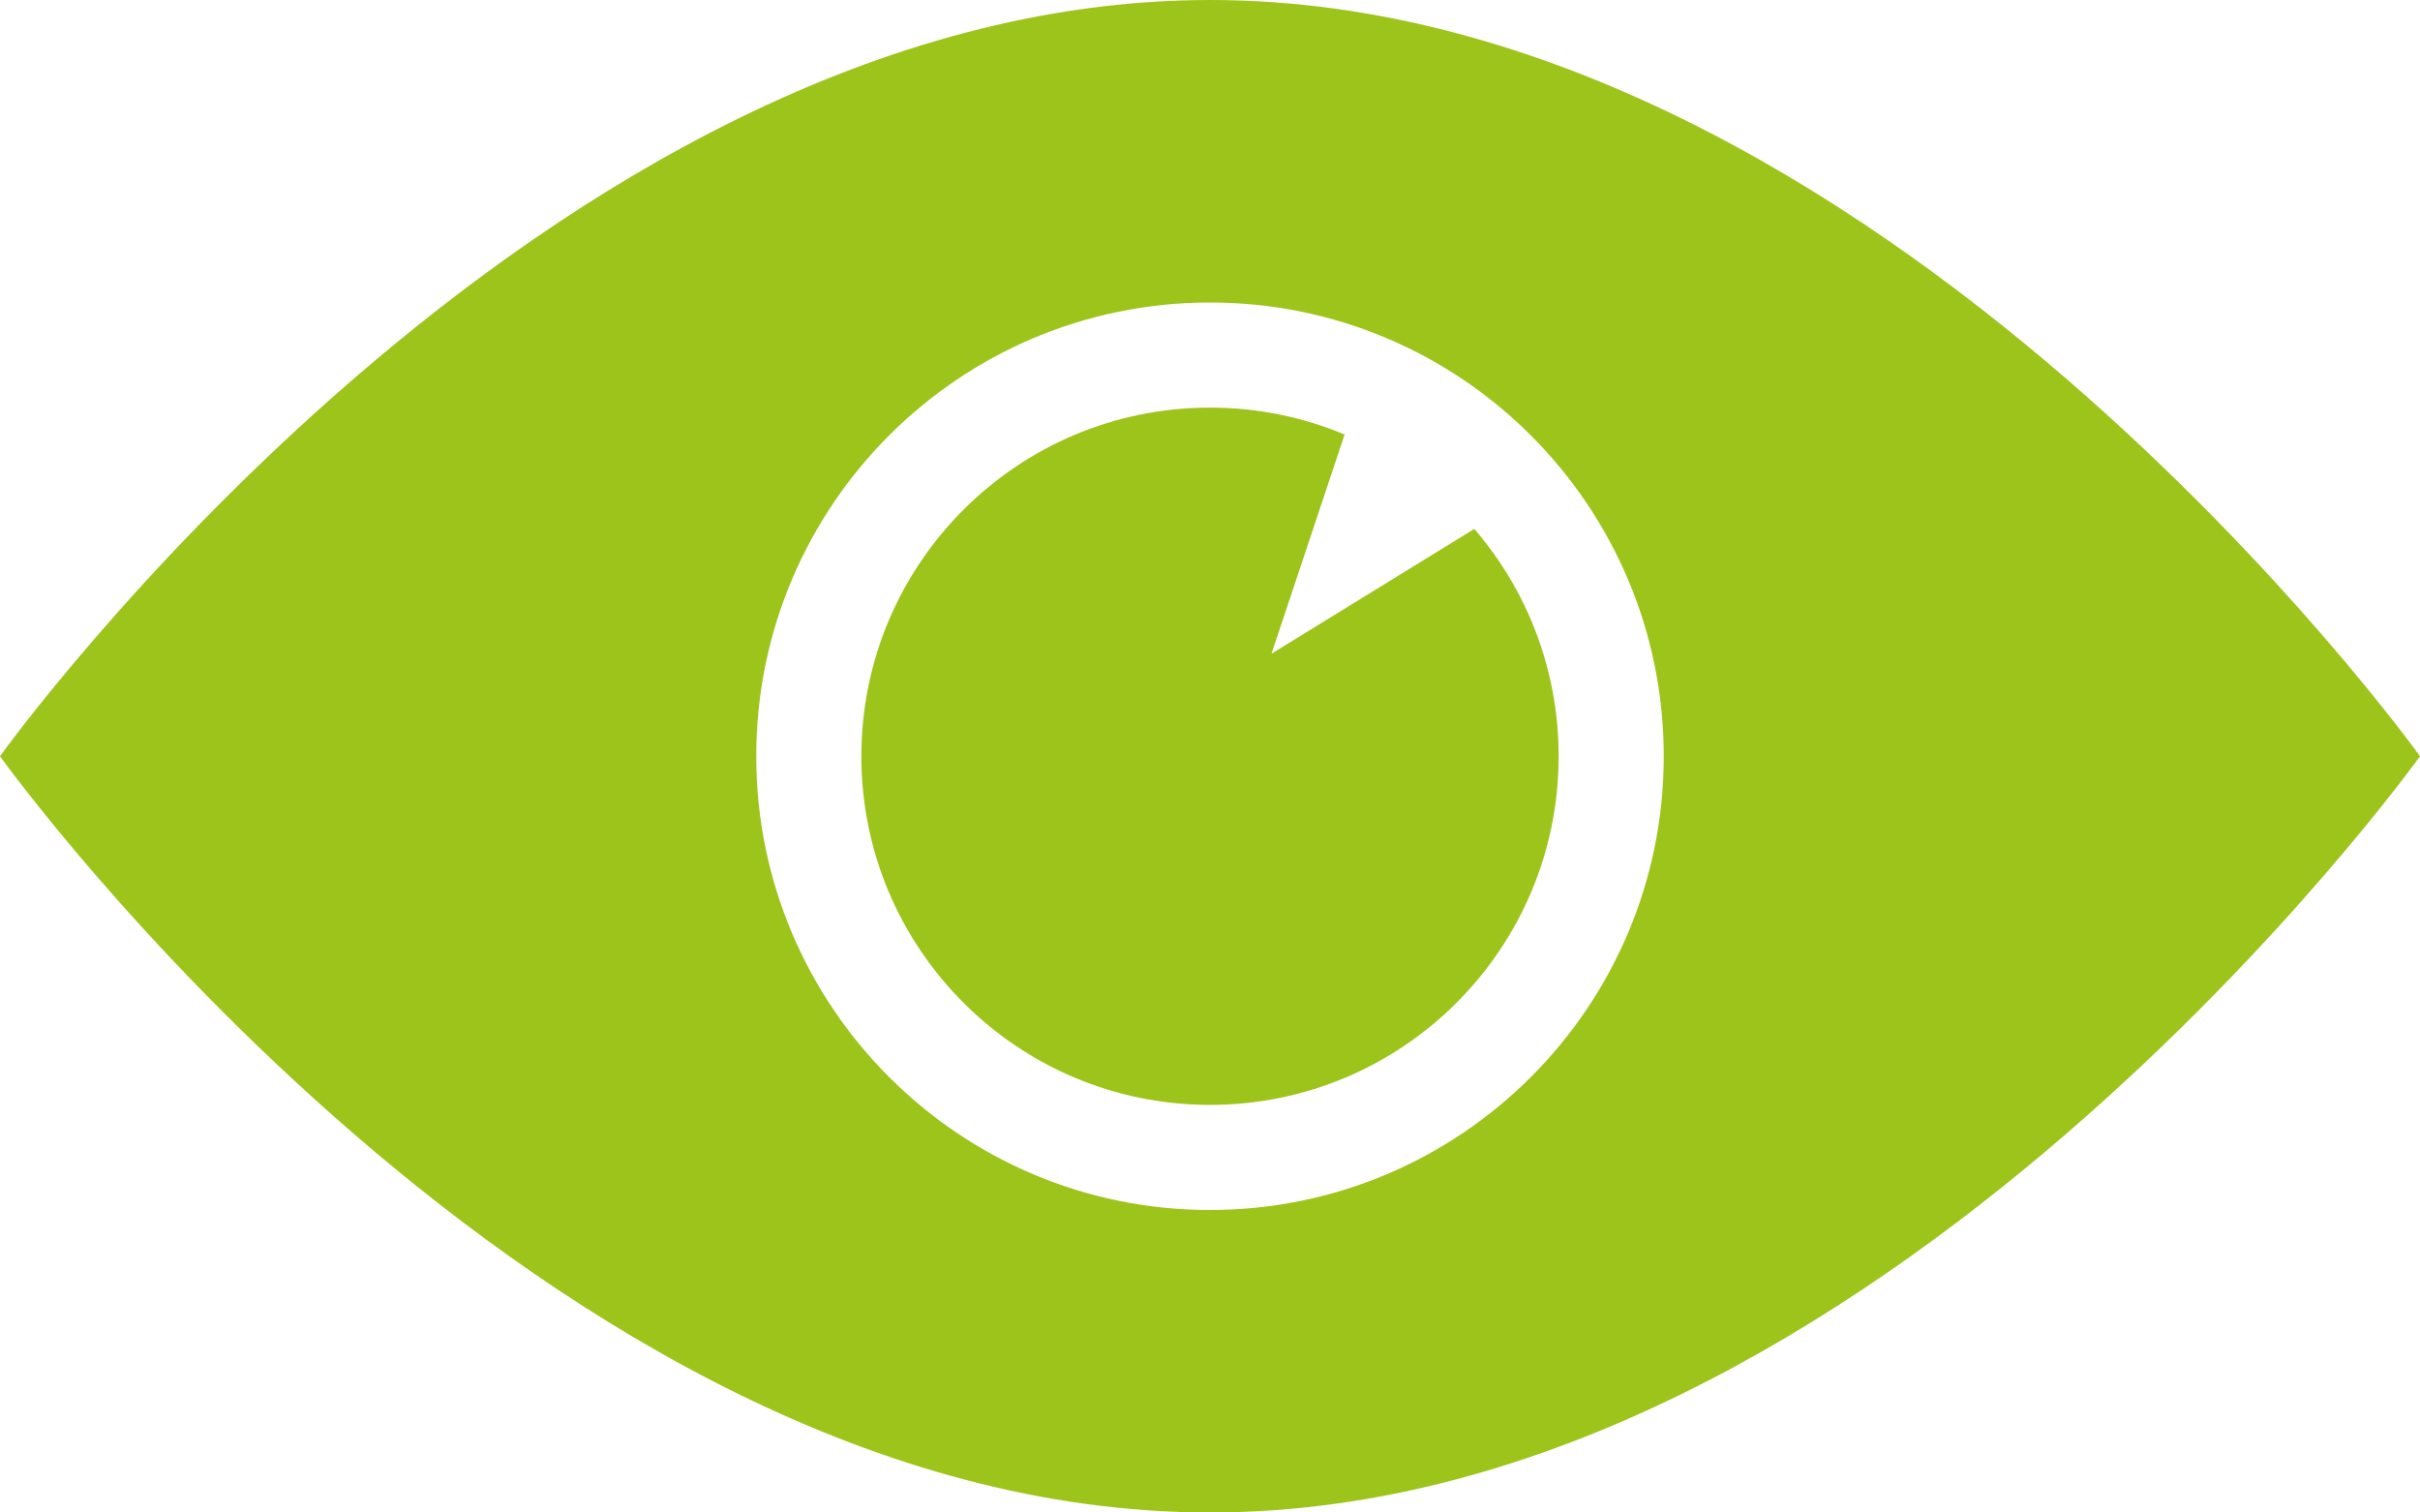 <svg width="120" height="75" viewBox="0 0 120 75" fill="none" xmlns="http://www.w3.org/2000/svg">
<path d="M60 0C26.865 0 0 37.5 0 37.5C0 37.5 26.865 75 60 75C93.135 75 120 37.5 120 37.5C120 37.5 93.135 0 60 0ZM60 60C47.572 60 37.5 49.928 37.5 37.5C37.5 25.073 47.572 15 60 15C72.427 15 82.5 25.073 82.5 37.5C82.5 49.928 72.427 60 60 60Z" fill="#9DC41A"/>
<path d="M60 54.788C69.548 54.788 77.288 47.048 77.288 37.5C77.288 33.193 75.713 29.253 73.107 26.227L63.051 32.415L66.674 21.547C64.62 20.687 62.366 20.212 60 20.212C50.452 20.212 42.712 27.952 42.712 37.5C42.712 47.048 50.452 54.788 60 54.788Z" fill="#9DC41A"/>
</svg>
